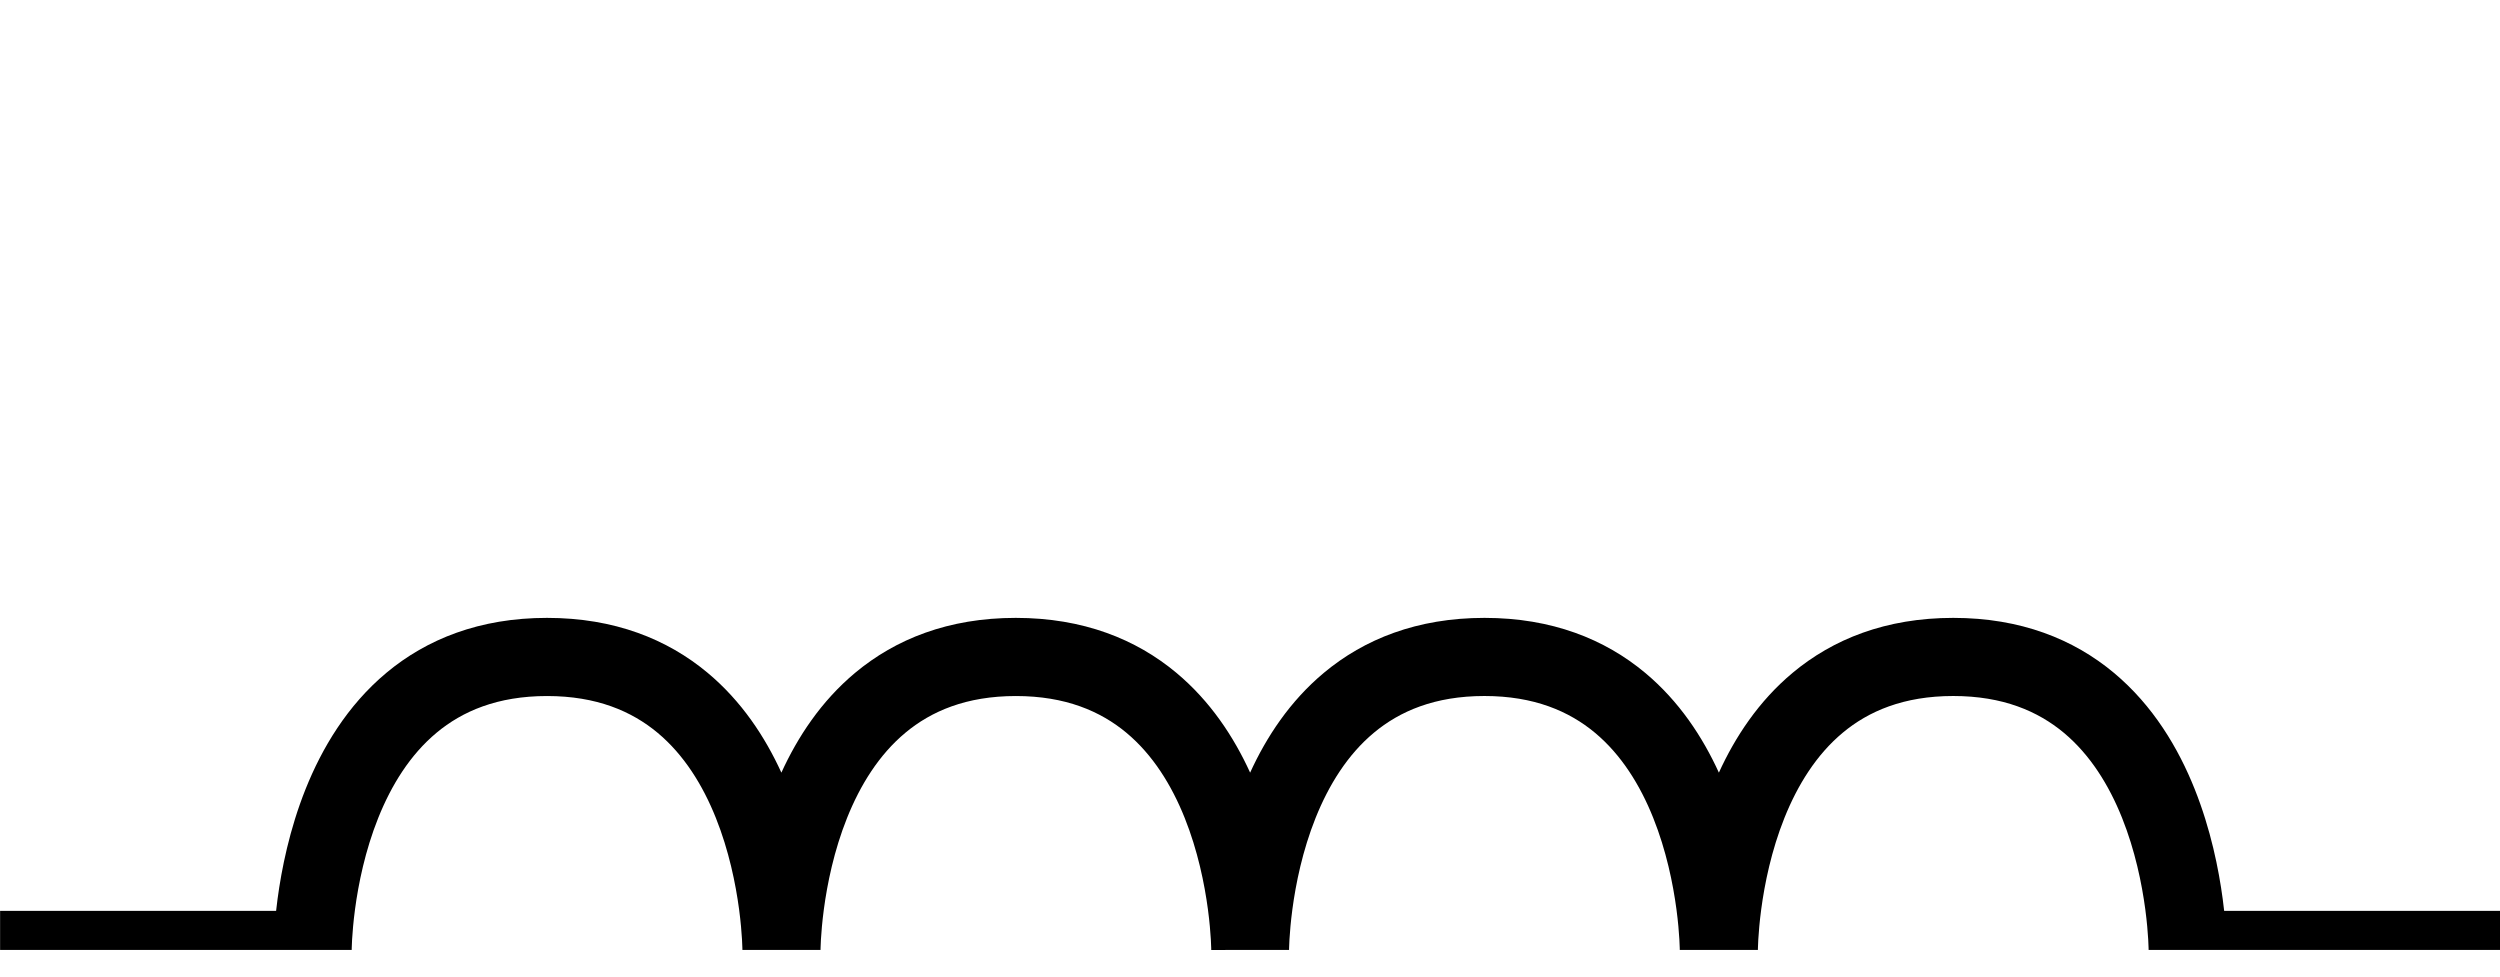 <?xml version="1.0" encoding="UTF-8"?>
<svg width="64" height="25" fill="none" viewBox="0 0 64 25" xmlns="http://www.w3.org/2000/svg">
 <path d="m32 24.318c1 0 1 7e-4 1 7e-4v-0.002l1e-4 -0.008c1e-4 -0.006 2e-4 -0.016 5e-4 -0.028 1e-4 -0.006 3e-4 -0.013 5e-4 -0.021 0.001-0.045 0.004-0.116 9e-3 -0.208 0.011-0.184 0.032-0.451 0.075-0.774 0.087-0.651 0.259-1.502 0.594-2.339 0.336-0.839 0.816-1.617 1.493-2.181 0.659-0.549 1.556-0.94 2.829-0.94s2.169 0.391 2.829 0.94c0.677 0.564 1.157 1.342 1.493 2.181 0.335 0.837 0.507 1.688 0.594 2.339 0.043 0.323 0.064 0.591 0.075 0.774 0.005 0.092 0.008 0.162 9e-3 0.208 6e-4 0.023 9e-4 0.039 1e-3 0.049l1e-4 0.007v0.003s0-7e-4 1-7e-4 1 7e-4 1 7e-4v-0.003l1e-4 -0.007c1e-4 -0.01 4e-4 -0.026 1e-3 -0.049 0.001-0.045 0.004-0.116 9e-3 -0.208 0.011-0.184 0.032-0.451 0.075-0.774 0.087-0.651 0.259-1.502 0.594-2.339 0.336-0.839 0.816-1.617 1.493-2.181 0.659-0.549 1.556-0.94 2.829-0.94s2.169 0.391 2.829 0.94c0.677 0.564 1.157 1.342 1.493 2.181 0.335 0.837 0.507 1.688 0.594 2.339 0.043 0.323 0.064 0.591 0.075 0.774 0.005 0.092 0.008 0.162 9e-3 0.208 6e-4 0.023 9e-4 0.039 1e-3 0.049l1e-4 0.009h1 0.359 7.641v-1h-7.066c-0.011-0.096-0.023-0.198-0.037-0.304-0.101-0.755-0.304-1.779-0.719-2.817-0.414-1.036-1.059-2.133-2.07-2.975-1.028-0.857-2.381-1.404-4.109-1.404s-3.081 0.547-4.109 1.404c-0.876 0.73-1.477 1.651-1.891 2.558-0.414-0.907-1.015-1.828-1.891-2.558-1.028-0.857-2.381-1.404-4.109-1.404s-3.081 0.547-4.109 1.404c-0.876 0.73-1.477 1.651-1.891 2.558-0.414-0.907-1.015-1.828-1.891-2.558-1.028-0.857-2.381-1.404-4.109-1.404s-3.081 0.547-4.109 1.404c-0.876 0.73-1.477 1.651-1.891 2.558-0.414-0.907-1.015-1.828-1.891-2.558-1.028-0.857-2.381-1.404-4.109-1.404s-3.081 0.547-4.109 1.404c-1.01 0.842-1.655 1.939-2.07 2.975-0.415 1.038-0.618 2.062-0.719 2.817-0.014 0.106-0.026 0.208-0.037 0.304h-7.066v1h7.843 0.158c1 0 1 7e-4 1 7e-4l1e-4 -0.009c1.3e-4 -0.01 4e-4 -0.026 0.001-0.049 0.001-0.045 0.004-0.116 0.009-0.208 0.011-0.184 0.032-0.451 0.075-0.774 0.087-0.651 0.259-1.502 0.594-2.339 0.336-0.839 0.816-1.617 1.493-2.181 0.659-0.549 1.556-0.94 2.829-0.94s2.169 0.391 2.829 0.94c0.677 0.564 1.157 1.342 1.493 2.181 0.335 0.837 0.507 1.688 0.594 2.339 0.043 0.323 0.064 0.591 0.075 0.774 0.005 0.092 0.008 0.162 9e-3 0.208 6e-4 0.023 9e-4 0.039 1e-3 0.049l1e-4 0.009s0-7e-4 1-7e-4 1 7e-4 1 7e-4l1e-4 -0.009c1e-4 -0.01 4e-4 -0.026 1e-3 -0.049 0.001-0.045 0.004-0.116 9e-3 -0.208 0.011-0.184 0.032-0.451 0.075-0.774 0.087-0.651 0.259-1.502 0.594-2.339 0.336-0.839 0.816-1.617 1.493-2.181 0.659-0.549 1.556-0.94 2.829-0.94s2.169 0.391 2.829 0.94c0.677 0.564 1.157 1.342 1.493 2.181 0.335 0.837 0.507 1.688 0.594 2.339 0.043 0.323 0.064 0.591 0.075 0.774 0.005 0.092 0.008 0.162 9e-3 0.208 6e-4 0.023 9e-4 0.039 1e-3 0.049l1e-4 0.008v0.002s0-7e-4 1-7e-4z" fill="#000"/>
</svg>
